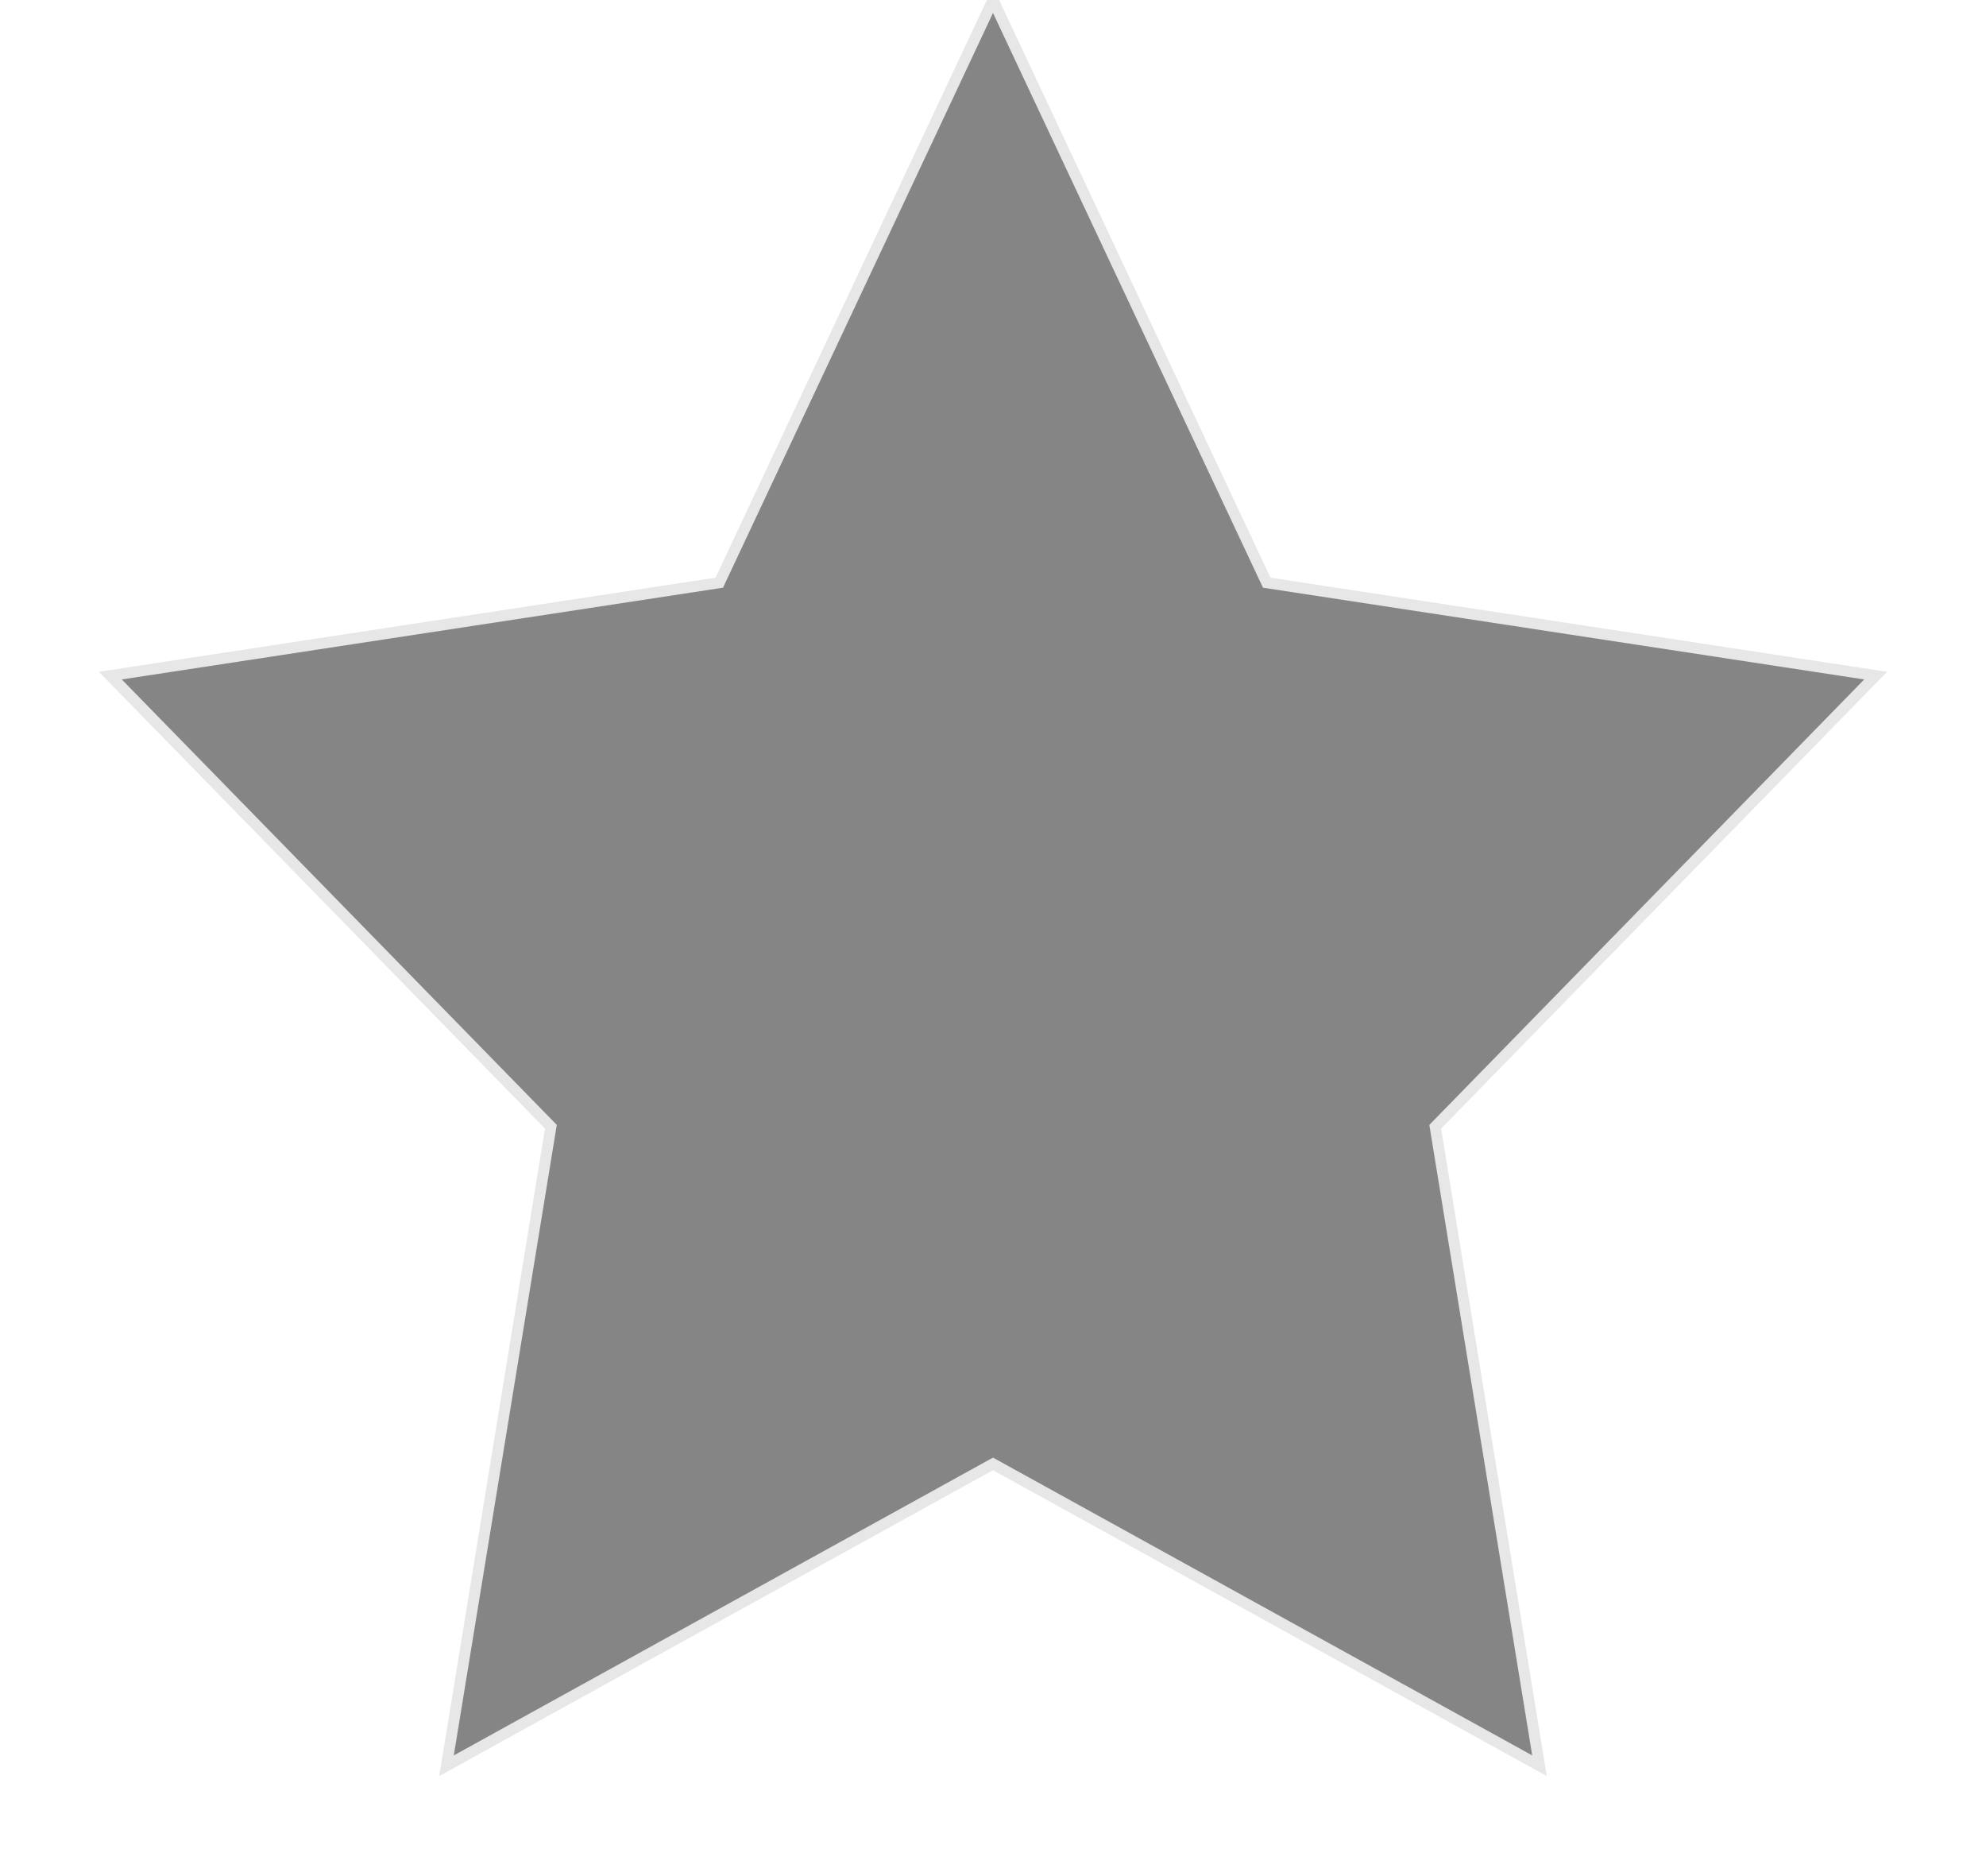 <?xml version="1.0" encoding="UTF-8"?>
<svg width="18px" height="17px" viewBox="0 0 18 17" version="1.1" xmlns="http://www.w3.org/2000/svg" xmlns:xlink="http://www.w3.org/1999/xlink">
    <!-- Generator: Sketch 44.1 (41455) - http://www.bohemiancoding.com/sketch -->
    <title>save-clicked</title>
    <desc>Created with Sketch.</desc>
    <defs></defs>
    <g id="video-recognition-challenge" stroke="none" stroke-width="1" fill="none" fill-rule="evenodd">
        <g id="video-recognition-paused" transform="translate(-141, -280)" stroke-width="0.1" stroke="#E7E7E7" fill="#858585">
            <g id="results-pop-up">
                <g id="save-icon" transform="translate(142, 280)">
                    <polygon id="save-clicked" points="16 6.122 10.481 5.28 8 0 5.519 5.28 0 6.122 3.993 10.21 3.047 16 8 13.265 12.953 16 12.008 10.21"></polygon>
                </g>
            </g>
        </g>
    </g>
</svg>